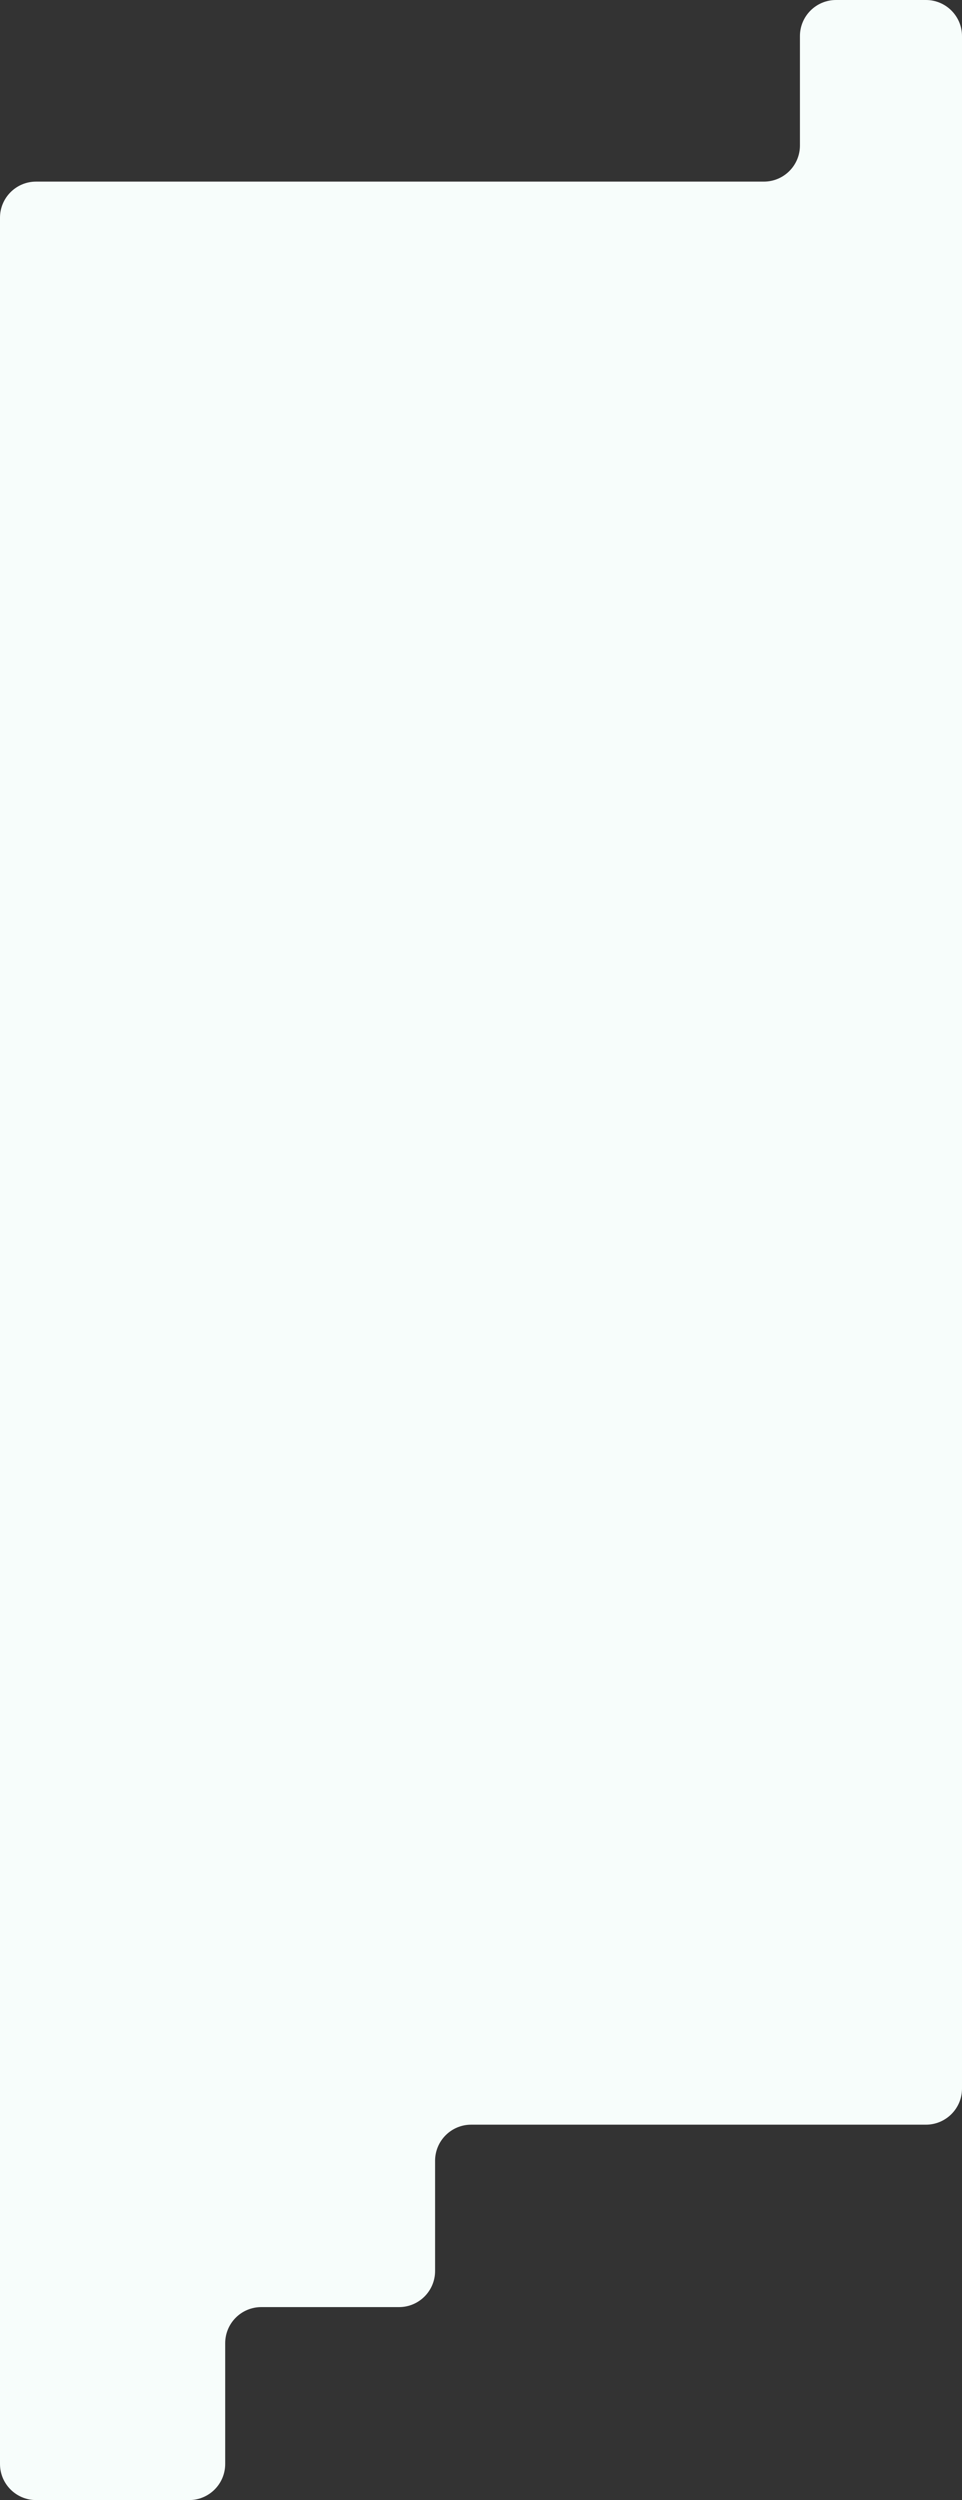 <svg width="320" height="831" viewBox="0 0 320 831" fill="none" xmlns="http://www.w3.org/2000/svg">
  <rect x="0" y="0" width="320" height="831" fill="#333333" stroke="none"/>
  <path d="M0 72.367C0 65.74 5.373 60.367 12 60.367H254.091C260.718 60.367 266.091 54.994 266.091 48.367V12C266.091 5.373 271.464 0 278.091 0H308C314.627 0 320 5.373 320 12V694.221C320 700.849 314.627 706.221 308 706.221H156.727C150.1 706.221 144.727 711.594 144.727 718.221V754.857C144.727 761.484 139.355 766.857 132.727 766.857H86.909C80.282 766.857 74.909 772.229 74.909 778.857V819C74.909 825.628 69.537 831 62.909 831H12C5.373 831 0 825.628 0 819V72.367Z" fill="#F7FDFB" />
</svg>
